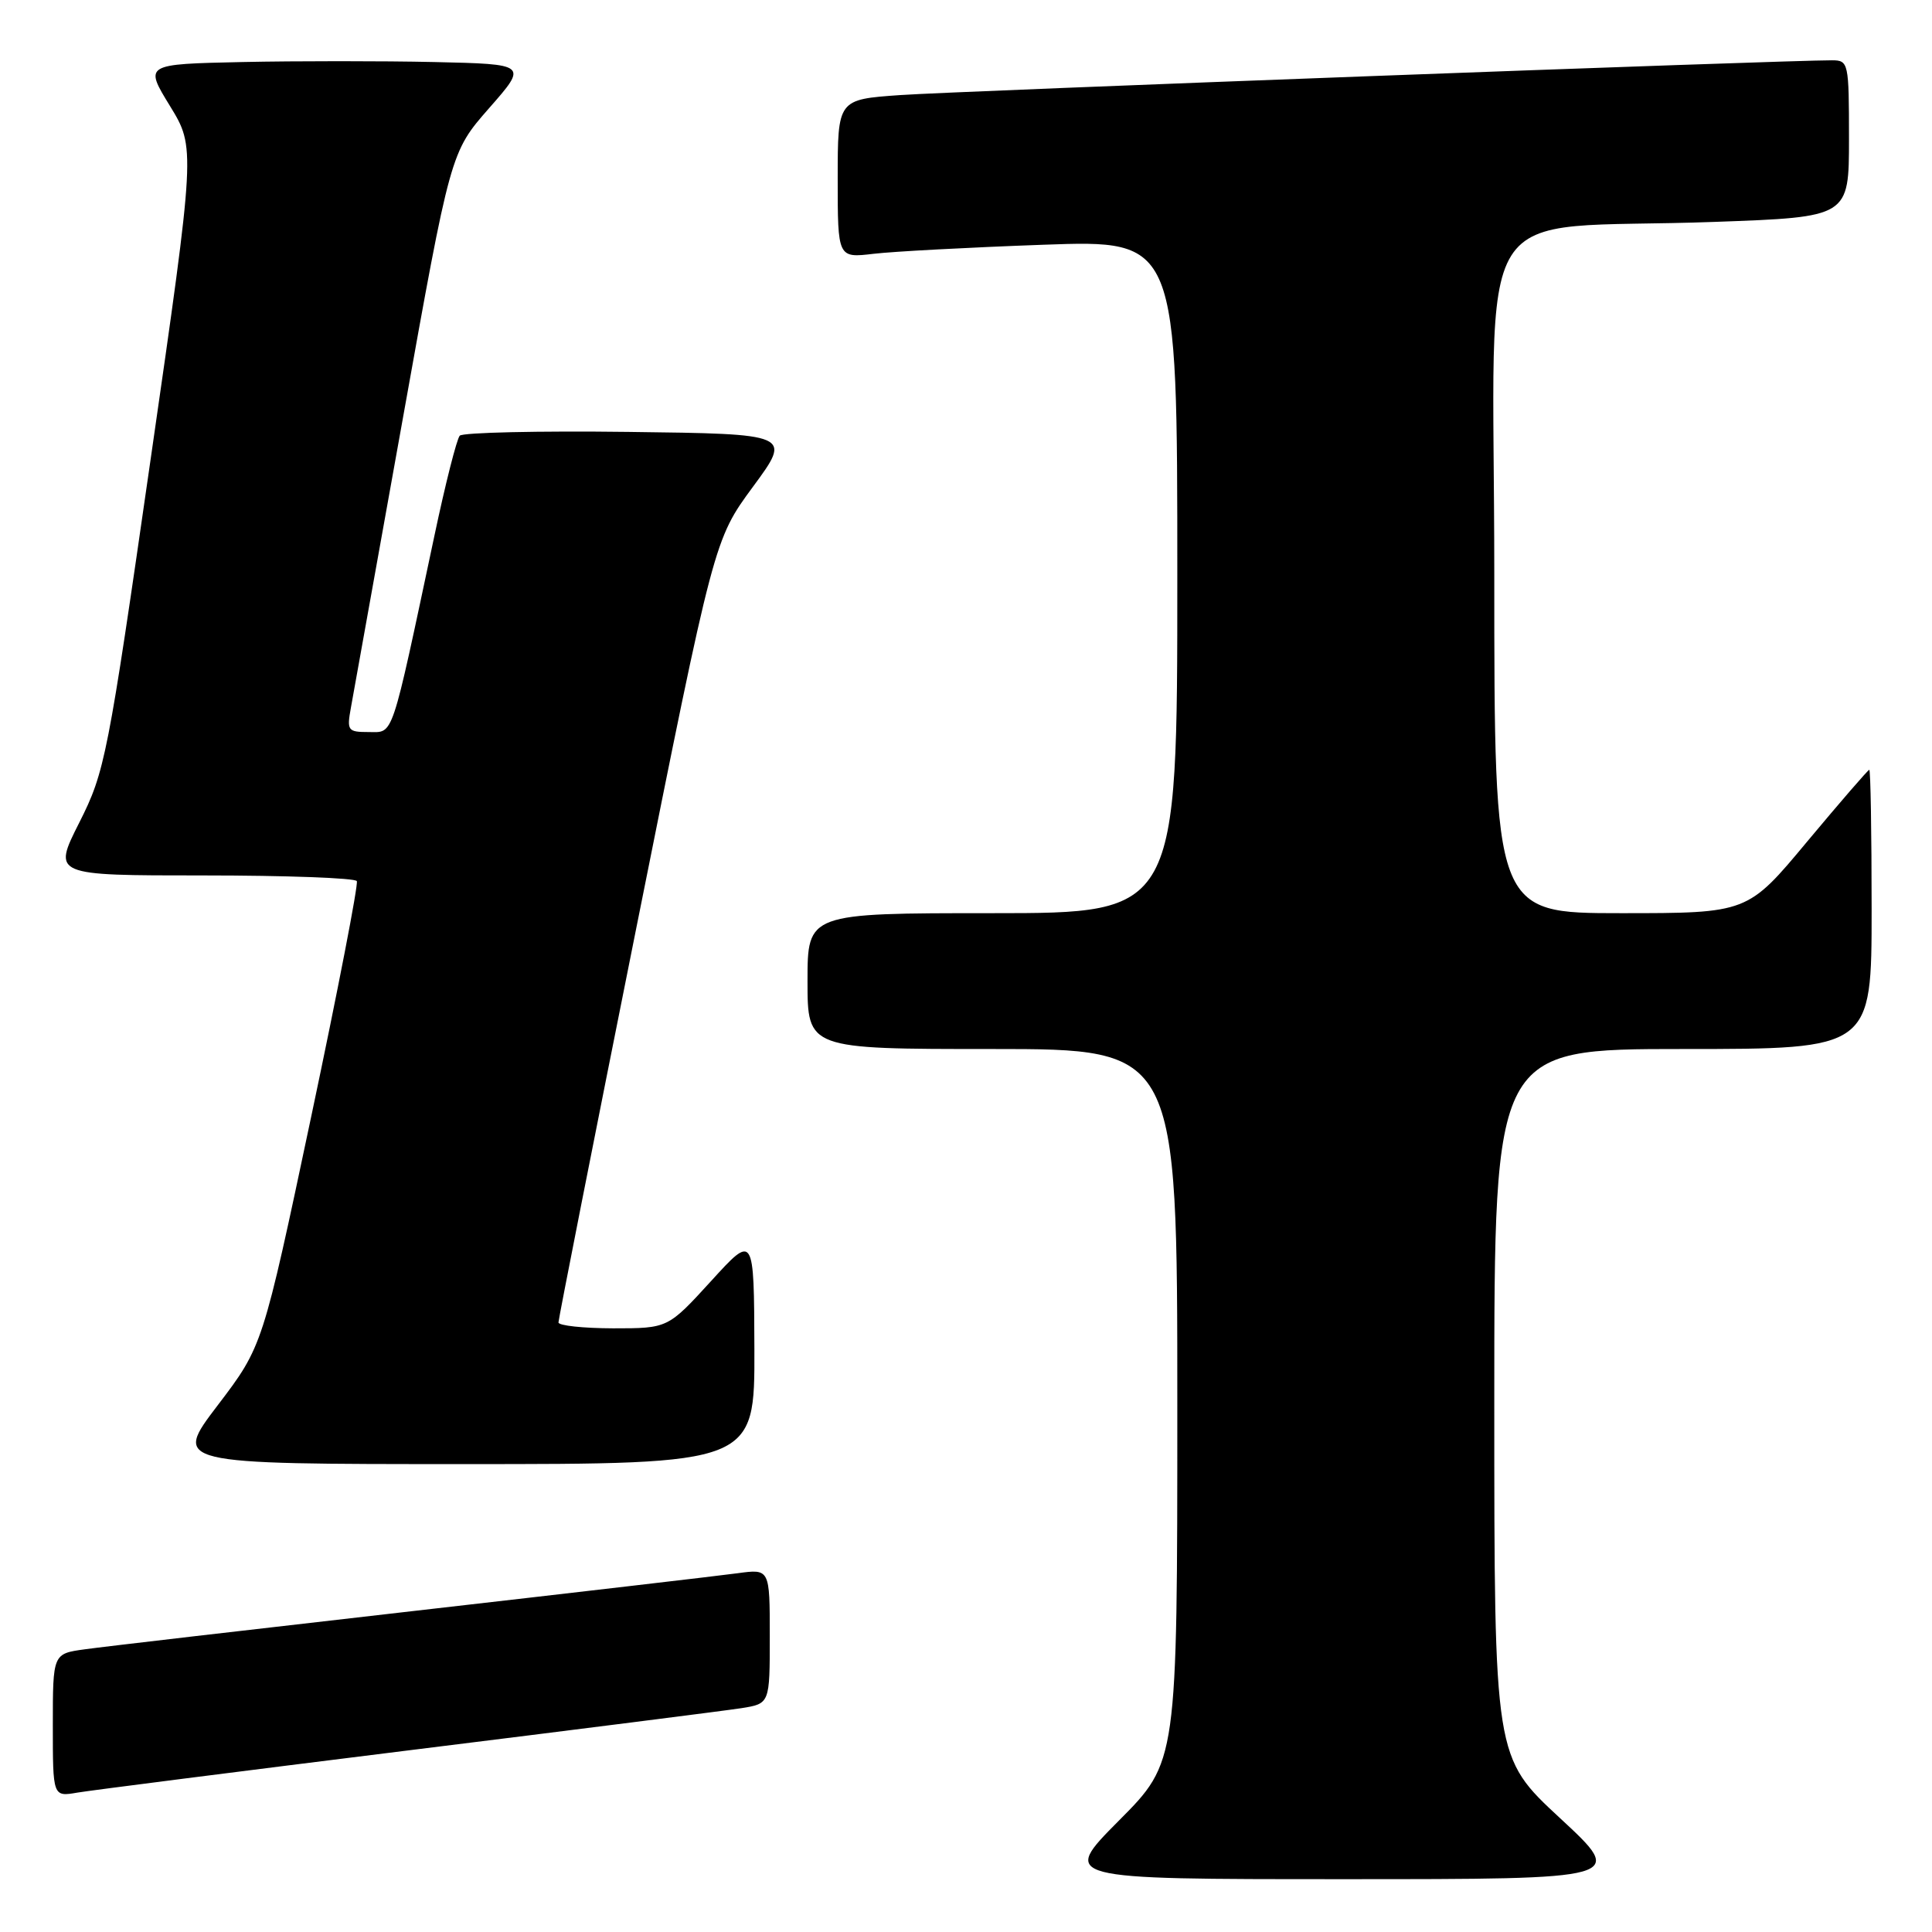 <?xml version="1.0" encoding="UTF-8" standalone="no"?>
<!DOCTYPE svg PUBLIC "-//W3C//DTD SVG 1.1//EN" "http://www.w3.org/Graphics/SVG/1.1/DTD/svg11.dtd" >
<svg xmlns="http://www.w3.org/2000/svg" xmlns:xlink="http://www.w3.org/1999/xlink" version="1.1" viewBox="0 0 256 256">
 <g >
 <path fill="currentColor"
d=" M 206.72 240.92 C 198.00 232.84 198.00 232.84 198.00 185.92 C 198.00 139.00 198.00 139.00 223.00 139.00 C 248.00 139.00 248.00 139.00 248.00 120.50 C 248.00 110.33 247.86 102.00 247.69 102.00 C 247.53 102.00 243.83 106.28 239.47 111.50 C 231.56 121.00 231.56 121.00 214.78 121.00 C 198.00 121.00 198.00 121.00 198.00 76.10 C 198.00 24.59 194.23 30.61 227.25 29.40 C 245.00 28.76 245.00 28.76 245.00 18.38 C 245.00 8.29 244.94 8.00 242.75 7.99 C 237.02 7.96 126.55 12.08 119.25 12.60 C 111.00 13.18 111.00 13.18 111.00 23.68 C 111.00 34.19 111.00 34.19 115.75 33.63 C 118.36 33.32 128.49 32.78 138.25 32.43 C 156.00 31.79 156.00 31.79 156.00 76.39 C 156.00 121.00 156.00 121.00 131.50 121.00 C 107.00 121.00 107.00 121.00 107.00 130.00 C 107.00 139.00 107.00 139.00 131.50 139.00 C 156.00 139.00 156.00 139.00 156.00 186.23 C 156.00 233.46 156.00 233.46 148.27 241.23 C 140.55 249.00 140.55 249.00 177.99 249.00 C 215.44 249.00 215.44 249.00 206.72 240.92 Z  M 54.00 231.95 C 76.28 229.19 96.19 226.66 98.25 226.34 C 102.00 225.74 102.00 225.74 102.00 216.81 C 102.00 207.88 102.00 207.88 97.75 208.46 C 95.41 208.78 75.95 211.05 54.50 213.50 C 33.05 215.95 13.59 218.21 11.25 218.54 C 7.00 219.12 7.00 219.12 7.00 228.61 C 7.00 238.09 7.00 238.09 10.25 237.53 C 12.04 237.23 31.73 234.72 54.00 231.95 Z  M 99.96 178.75 C 99.91 163.50 99.91 163.50 94.21 169.76 C 88.50 176.01 88.50 176.01 81.25 176.01 C 77.26 176.00 74.00 175.65 74.00 175.23 C 74.00 174.80 78.64 151.29 84.31 122.98 C 94.62 71.50 94.62 71.50 99.77 64.50 C 104.93 57.50 104.93 57.50 83.28 57.23 C 71.38 57.08 61.32 57.31 60.92 57.73 C 60.53 58.15 59.01 64.12 57.56 71.00 C 51.75 98.35 52.20 97.00 48.87 97.00 C 46.07 97.00 45.94 96.82 46.50 93.75 C 46.83 91.96 49.93 74.67 53.40 55.33 C 59.70 20.16 59.70 20.16 64.81 14.33 C 69.93 8.50 69.93 8.50 57.52 8.22 C 50.70 8.07 39.27 8.07 32.12 8.22 C 19.12 8.50 19.12 8.50 22.52 14.04 C 25.91 19.58 25.91 19.58 19.97 60.78 C 14.26 100.46 13.91 102.24 10.51 108.99 C 6.97 116.00 6.97 116.00 26.93 116.00 C 37.90 116.00 47.06 116.34 47.28 116.75 C 47.50 117.16 44.78 131.20 41.24 147.94 C 34.80 178.38 34.80 178.38 28.86 186.19 C 22.91 194.00 22.91 194.00 61.46 194.00 C 100.00 194.00 100.00 194.00 99.96 178.75 Z "/>
</g>
</svg>